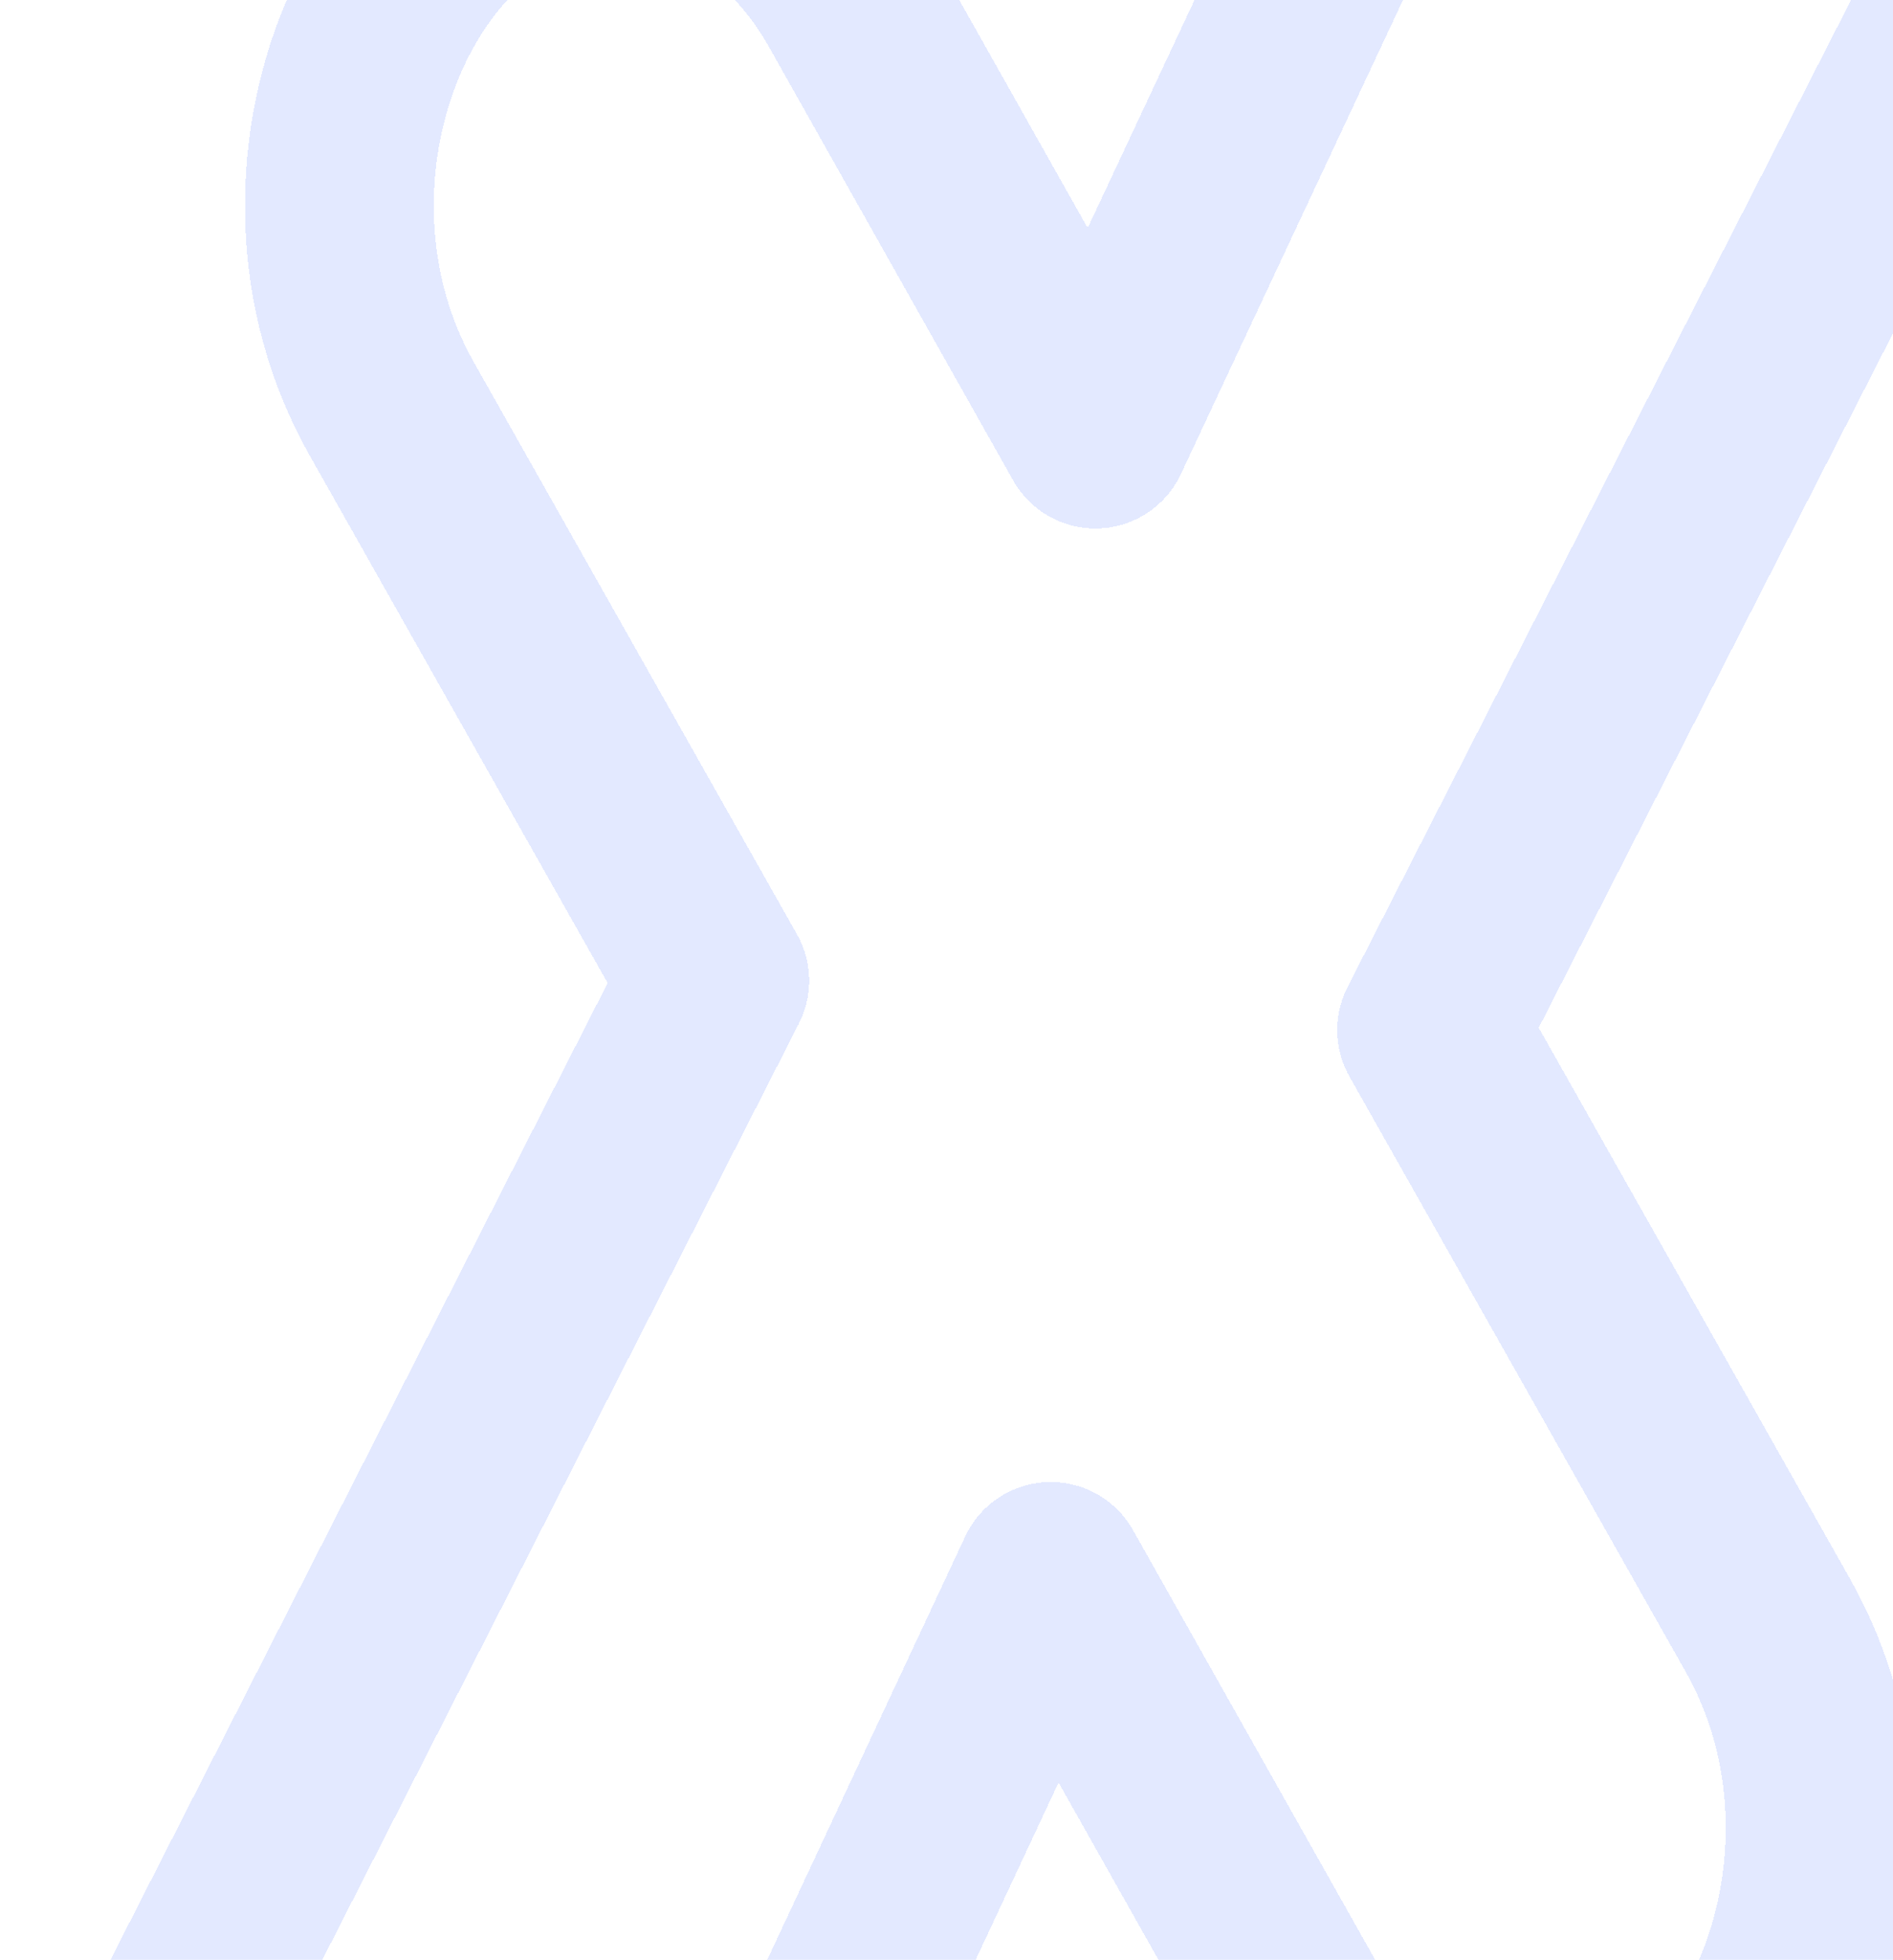 <?xml version="1.0" encoding="UTF-8" standalone="no"?><svg width='1083' height='1121' viewBox='0 0 1083 1121' fill='none' xmlns='http://www.w3.org/2000/svg'>
<g opacity='0.9' filter='url(#filter0_d_967_33327)'>
<path d='M1181 -97L837.027 577.19L1029.37 917.615C1105 1051.28 1028.62 1236.32 897.855 1236.32C845.627 1236.32 796.56 1204.45 766.336 1150.85L619.136 889.709L457.014 1236.32M77 1236.32L426.916 548.967L242.031 221.702C166.534 88.038 242.79 -97 373.55 -97C425.904 -97 474.971 -65.13 505.069 -11.537L644.681 236.29L800.86 -97' stroke='#E0E7FF' stroke-width='108' stroke-linecap='round' stroke-linejoin='round' shape-rendering='crispEdges'/>
</g>
<defs>
<filter id='filter0_d_967_33327' x='0.988' y='-151.013' width='1234.02' height='1457.34' filterUnits='userSpaceOnUse' color-interpolation-filters='sRGB'>
<feFlood flood-opacity='0' result='BackgroundImageFix'/>
<feColorMatrix in='SourceAlpha' type='matrix' values='0 0 0 0 0 0 0 0 0 0 0 0 0 0 0 0 0 0 127 0' result='hardAlpha'/>
<feOffset dx='-18' dy='12'/>
<feGaussianBlur stdDeviation='2'/>
<feComposite in2='hardAlpha' operator='out'/>
<feColorMatrix type='matrix' values='0 0 0 0 0 0 0 0 0 0 0 0 0 0 0 0 0 0 0.25 0'/>
<feBlend mode='normal' in2='BackgroundImageFix' result='effect1_dropShadow_967_33327'/>
<feBlend mode='normal' in='SourceGraphic' in2='effect1_dropShadow_967_33327' result='shape'/>
</filter>
</defs>
</svg>
